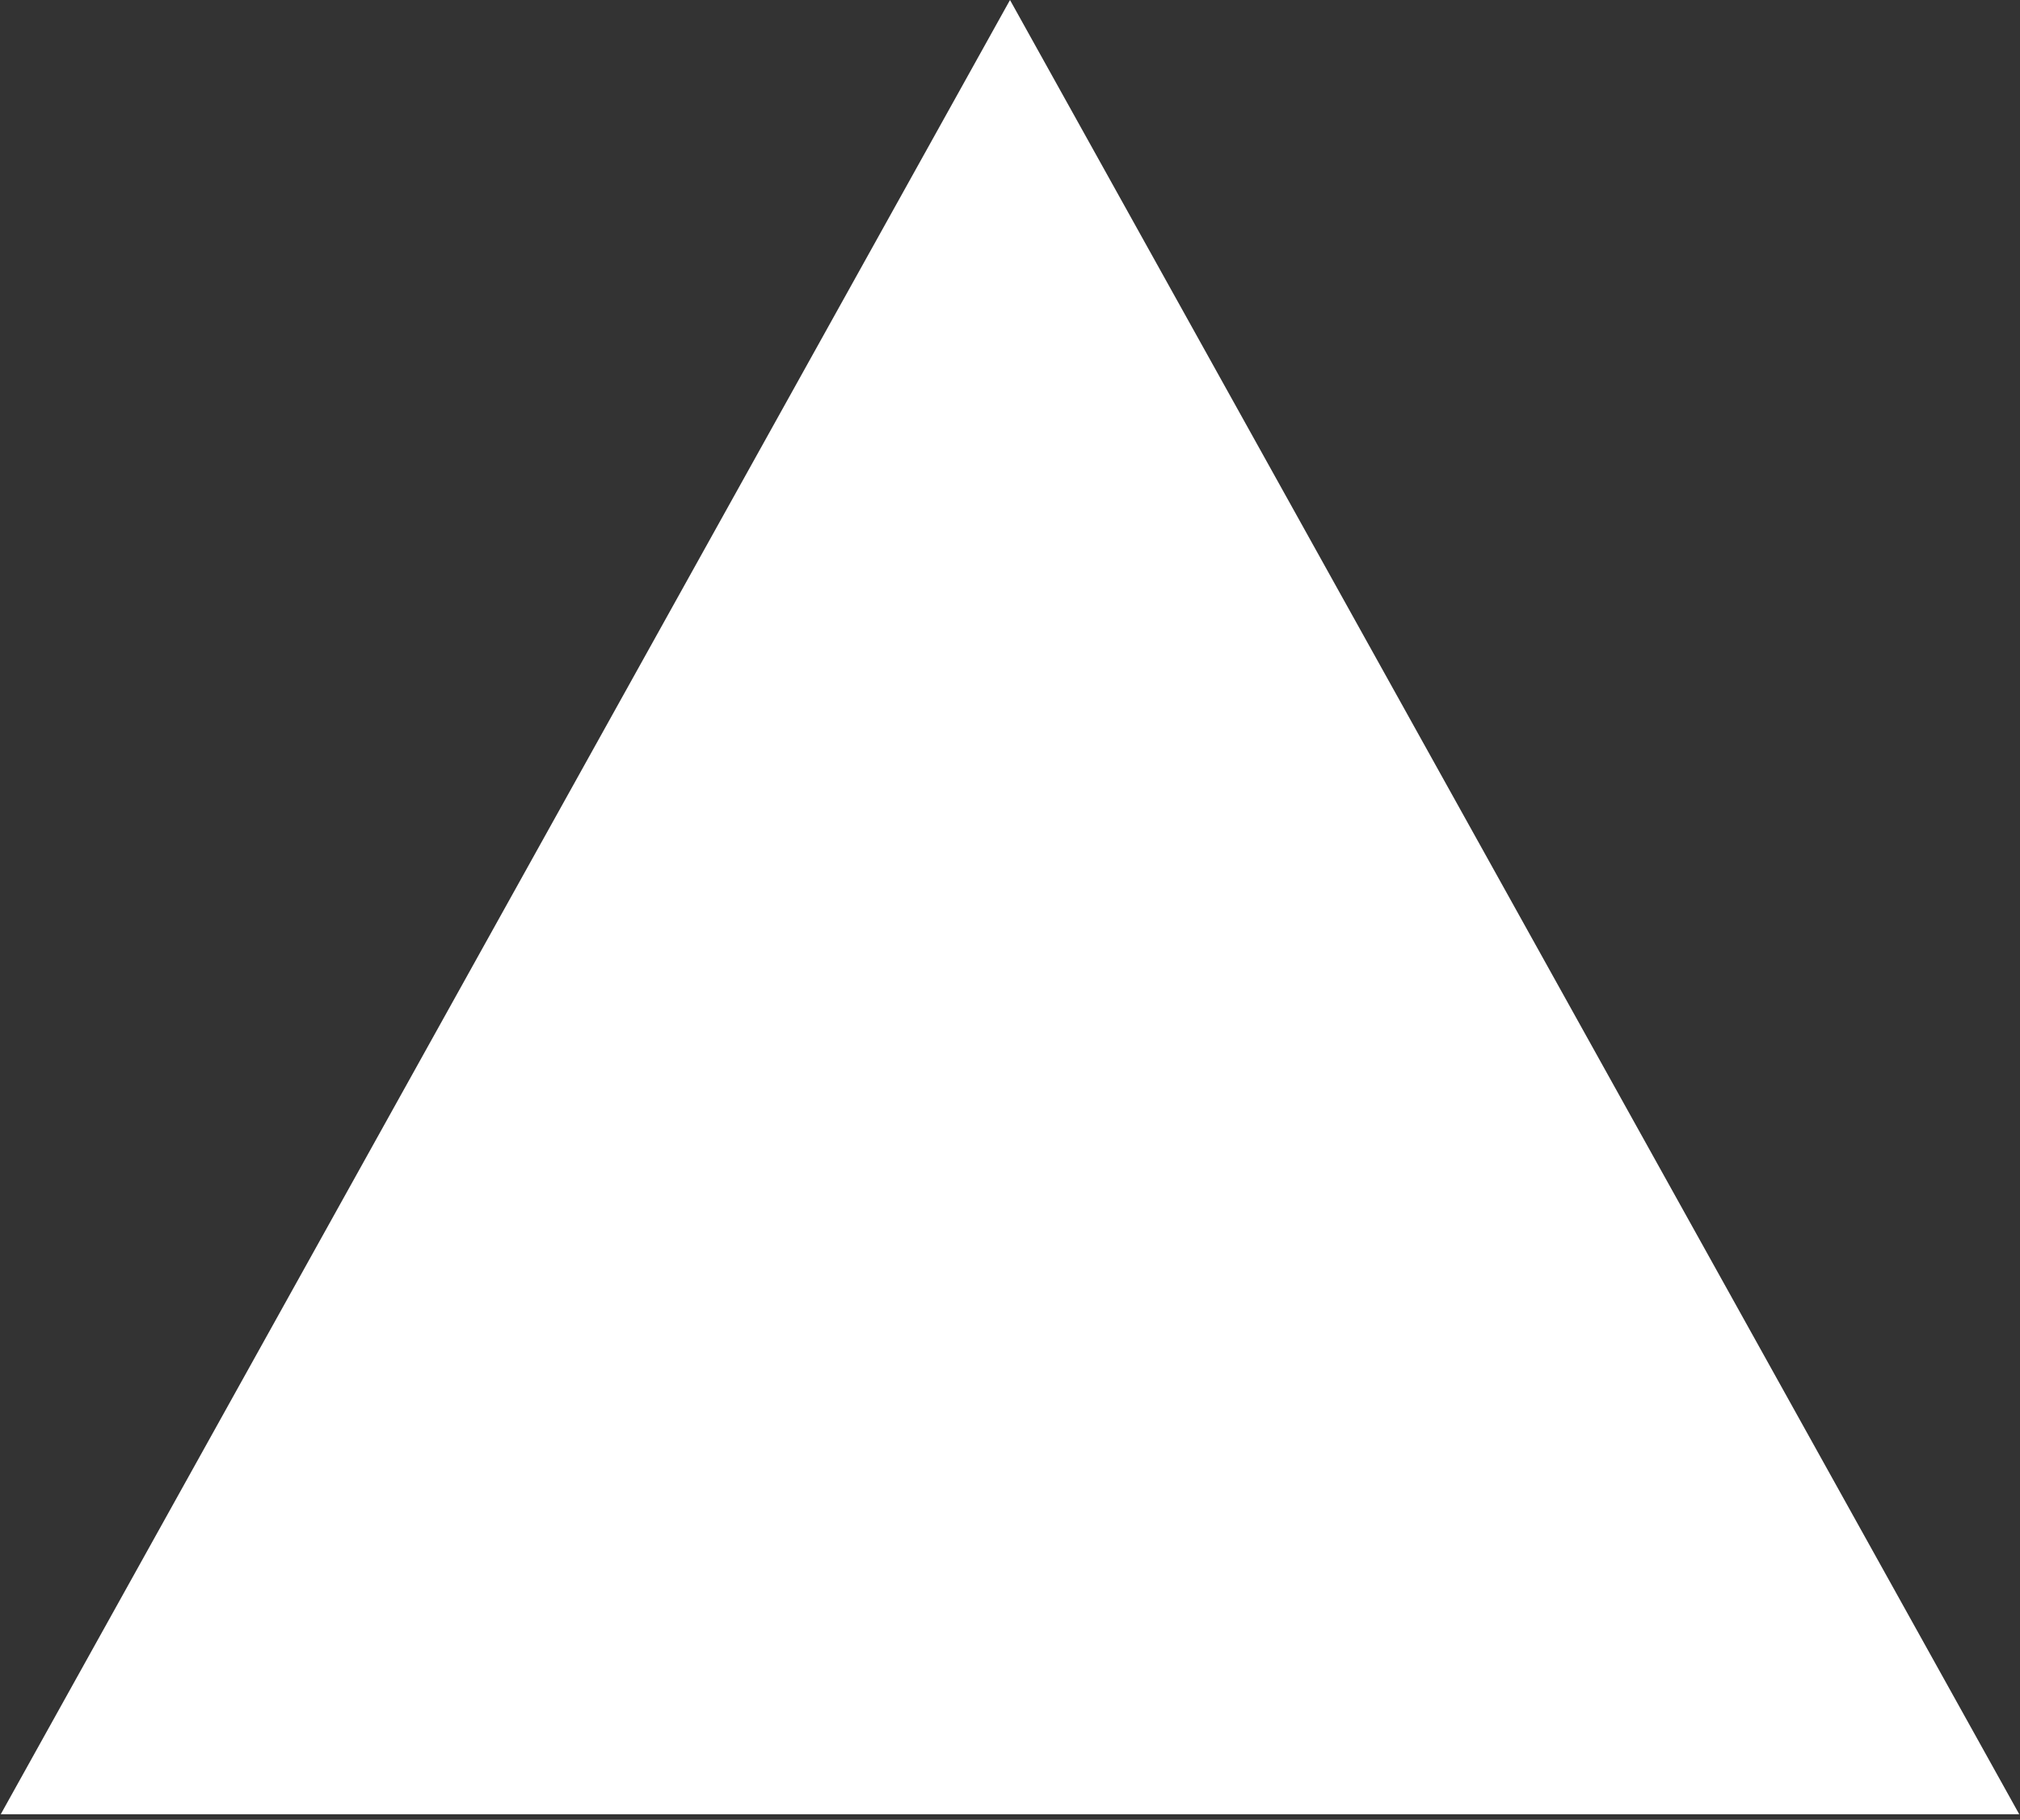 <svg width="91" height="82" viewBox="0 0 91 82" fill="none" xmlns="http://www.w3.org/2000/svg">
<rect x="0" y="0" width="91" height="82" fill="#333333" stroke="none"/>
<path d="M0.884 81.25L45.5 1.029L90.116 81.25H0.884Z" fill="white" stroke="white"/>
</svg>
